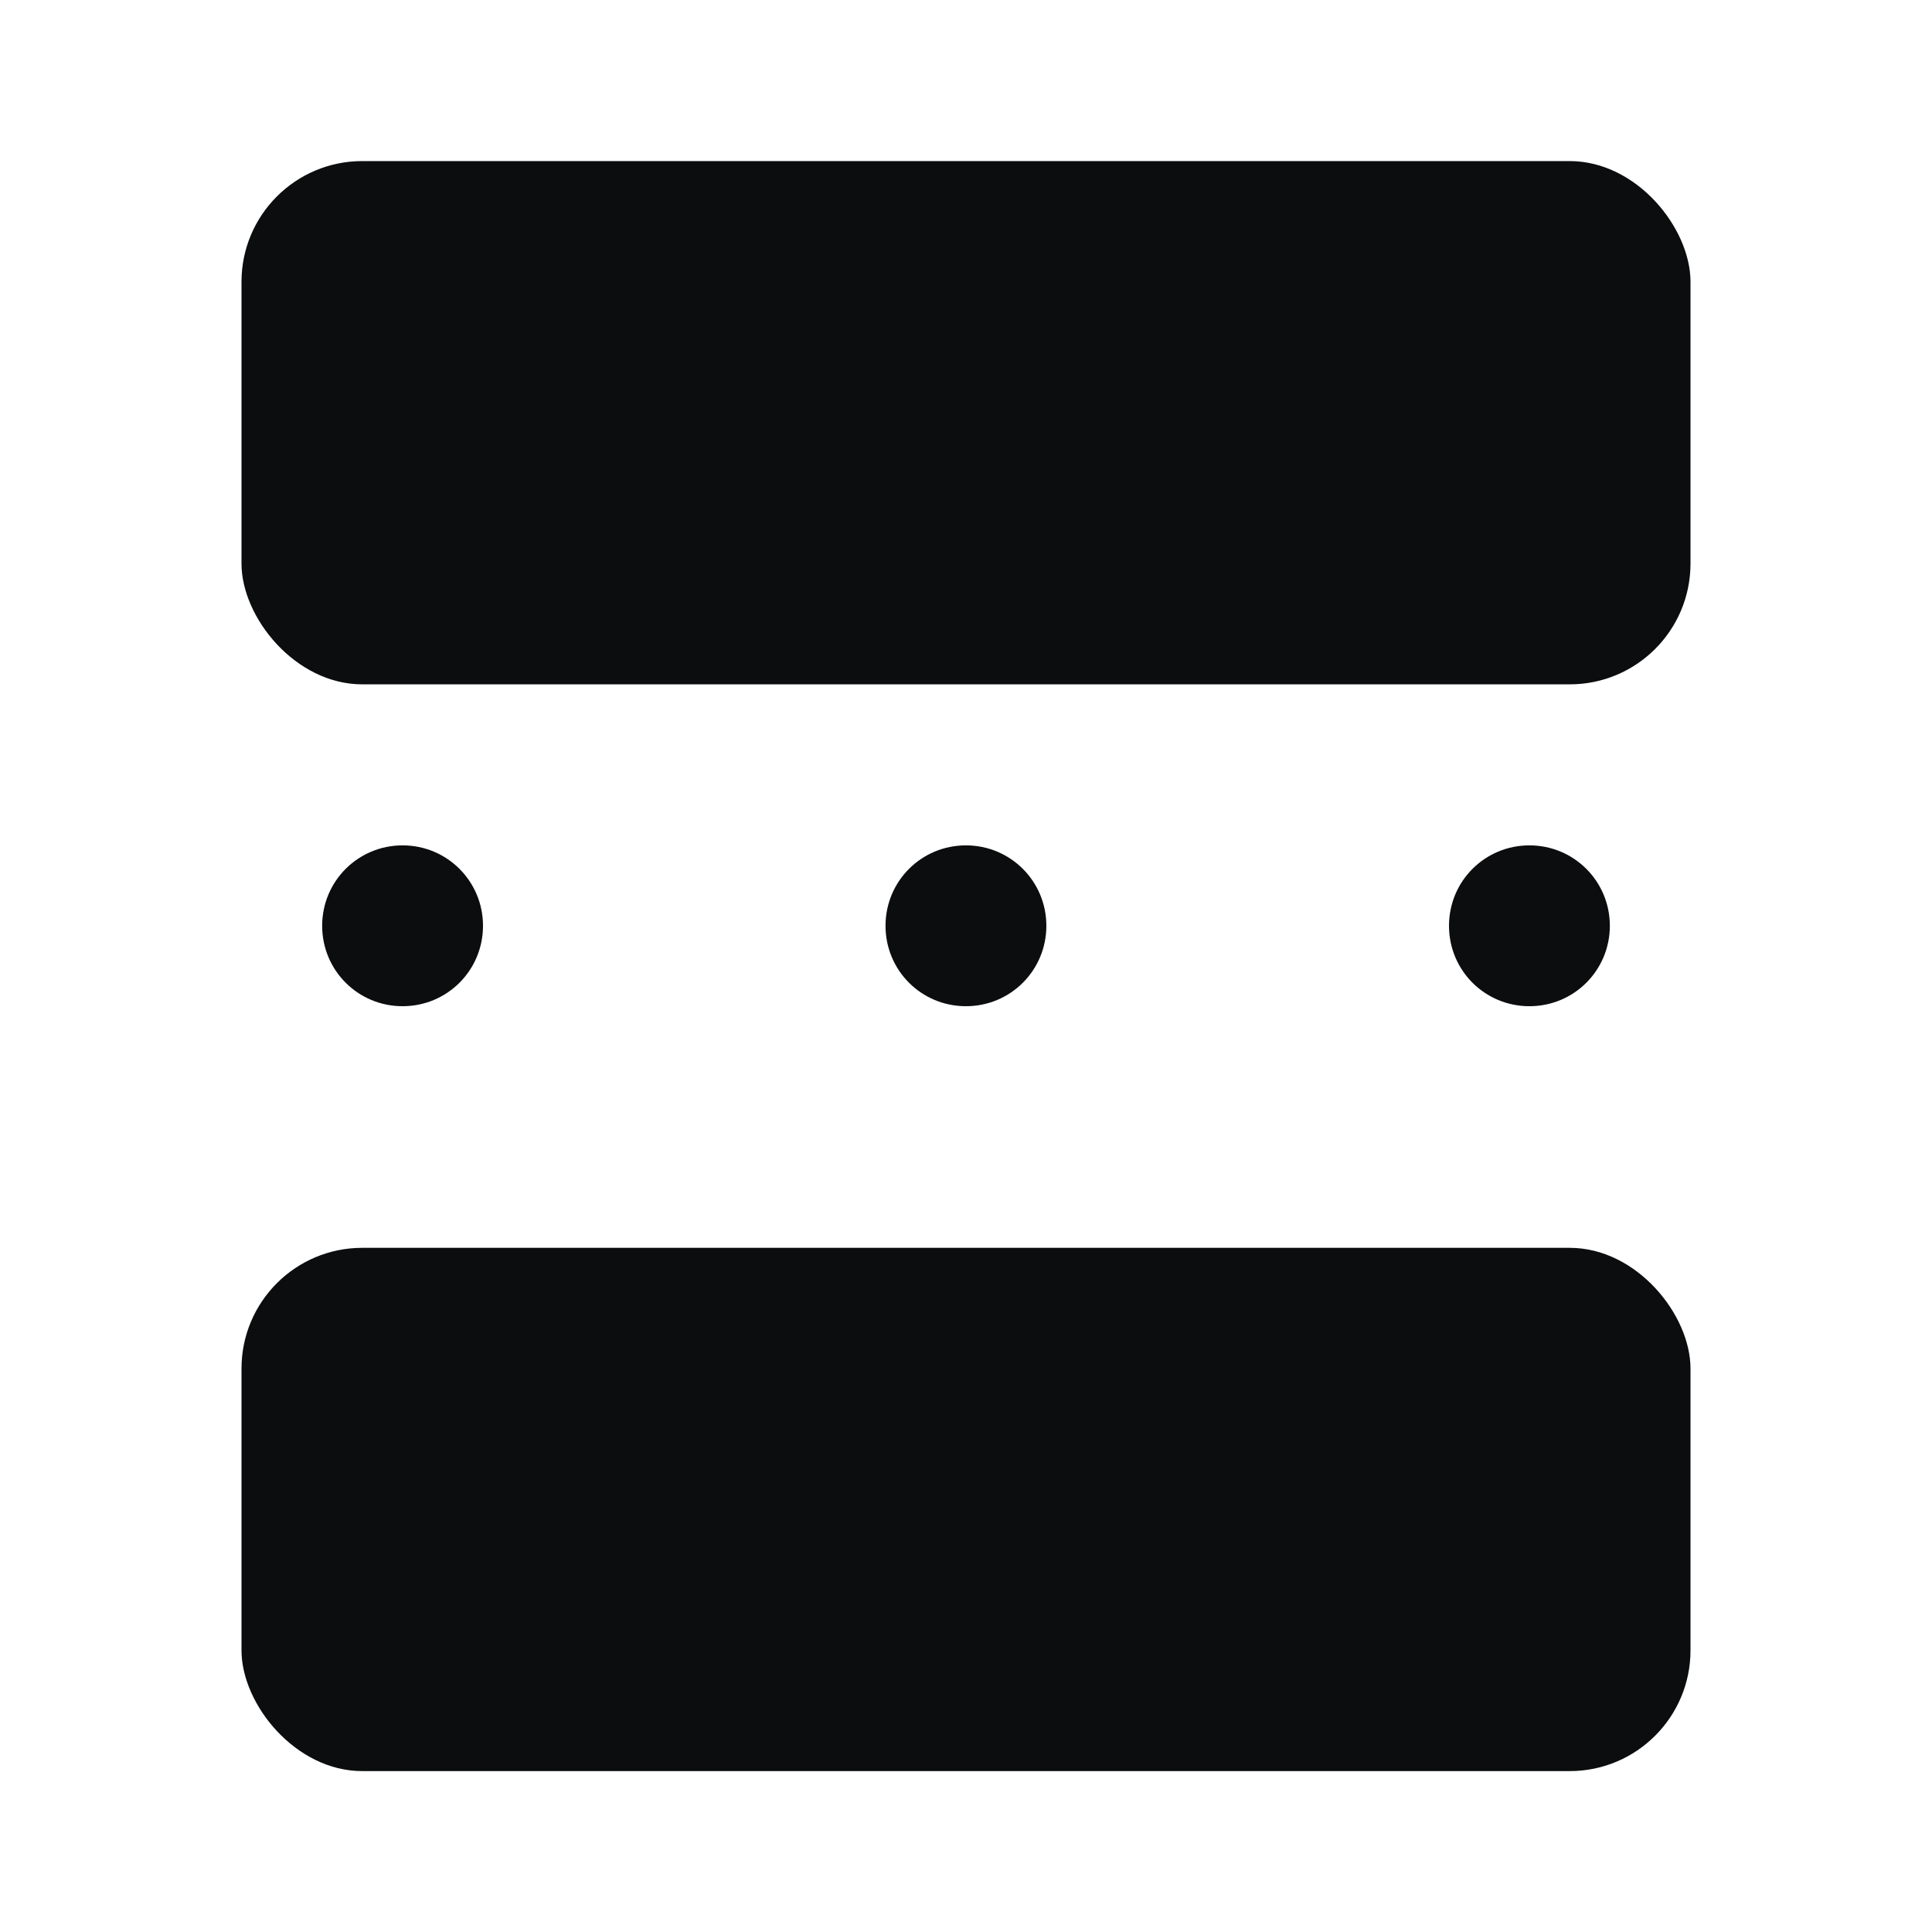 <svg width="32" height="32" viewBox="0 0 32 32" fill="none" xmlns="http://www.w3.org/2000/svg">
<path d="M6.668 16.666C7.406 16.666 8 16.073 8 15.334C8 14.596 7.406 14.002 6.668 14.002C5.93 14.002 5.336 14.596 5.336 15.334C5.336 16.073 5.93 16.666 6.668 16.666Z" fill="#0B0D0E"/>
<path d="M15.999 16.666C16.737 16.666 17.331 16.073 17.331 15.334C17.331 14.596 16.737 14.002 15.999 14.002C15.26 14.002 14.667 14.596 14.667 15.334C14.667 16.073 15.26 16.666 15.999 16.666Z" fill="#0B0D0E"/>
<path d="M25.332 16.666C26.07 16.666 26.664 16.073 26.664 15.334C26.664 14.596 26.07 14.002 25.332 14.002C24.593 14.002 24 14.596 24 15.334C24 16.073 24.593 16.666 25.332 16.666Z" fill="#0B0D0E"/>
<rect x="4" y="20.668" width="24" height="8.667" rx="2" fill="#0B0D0E"/>
<rect x="4" y="2.668" width="24" height="8.667" rx="2" fill="#0B0D0E"/>
</svg>